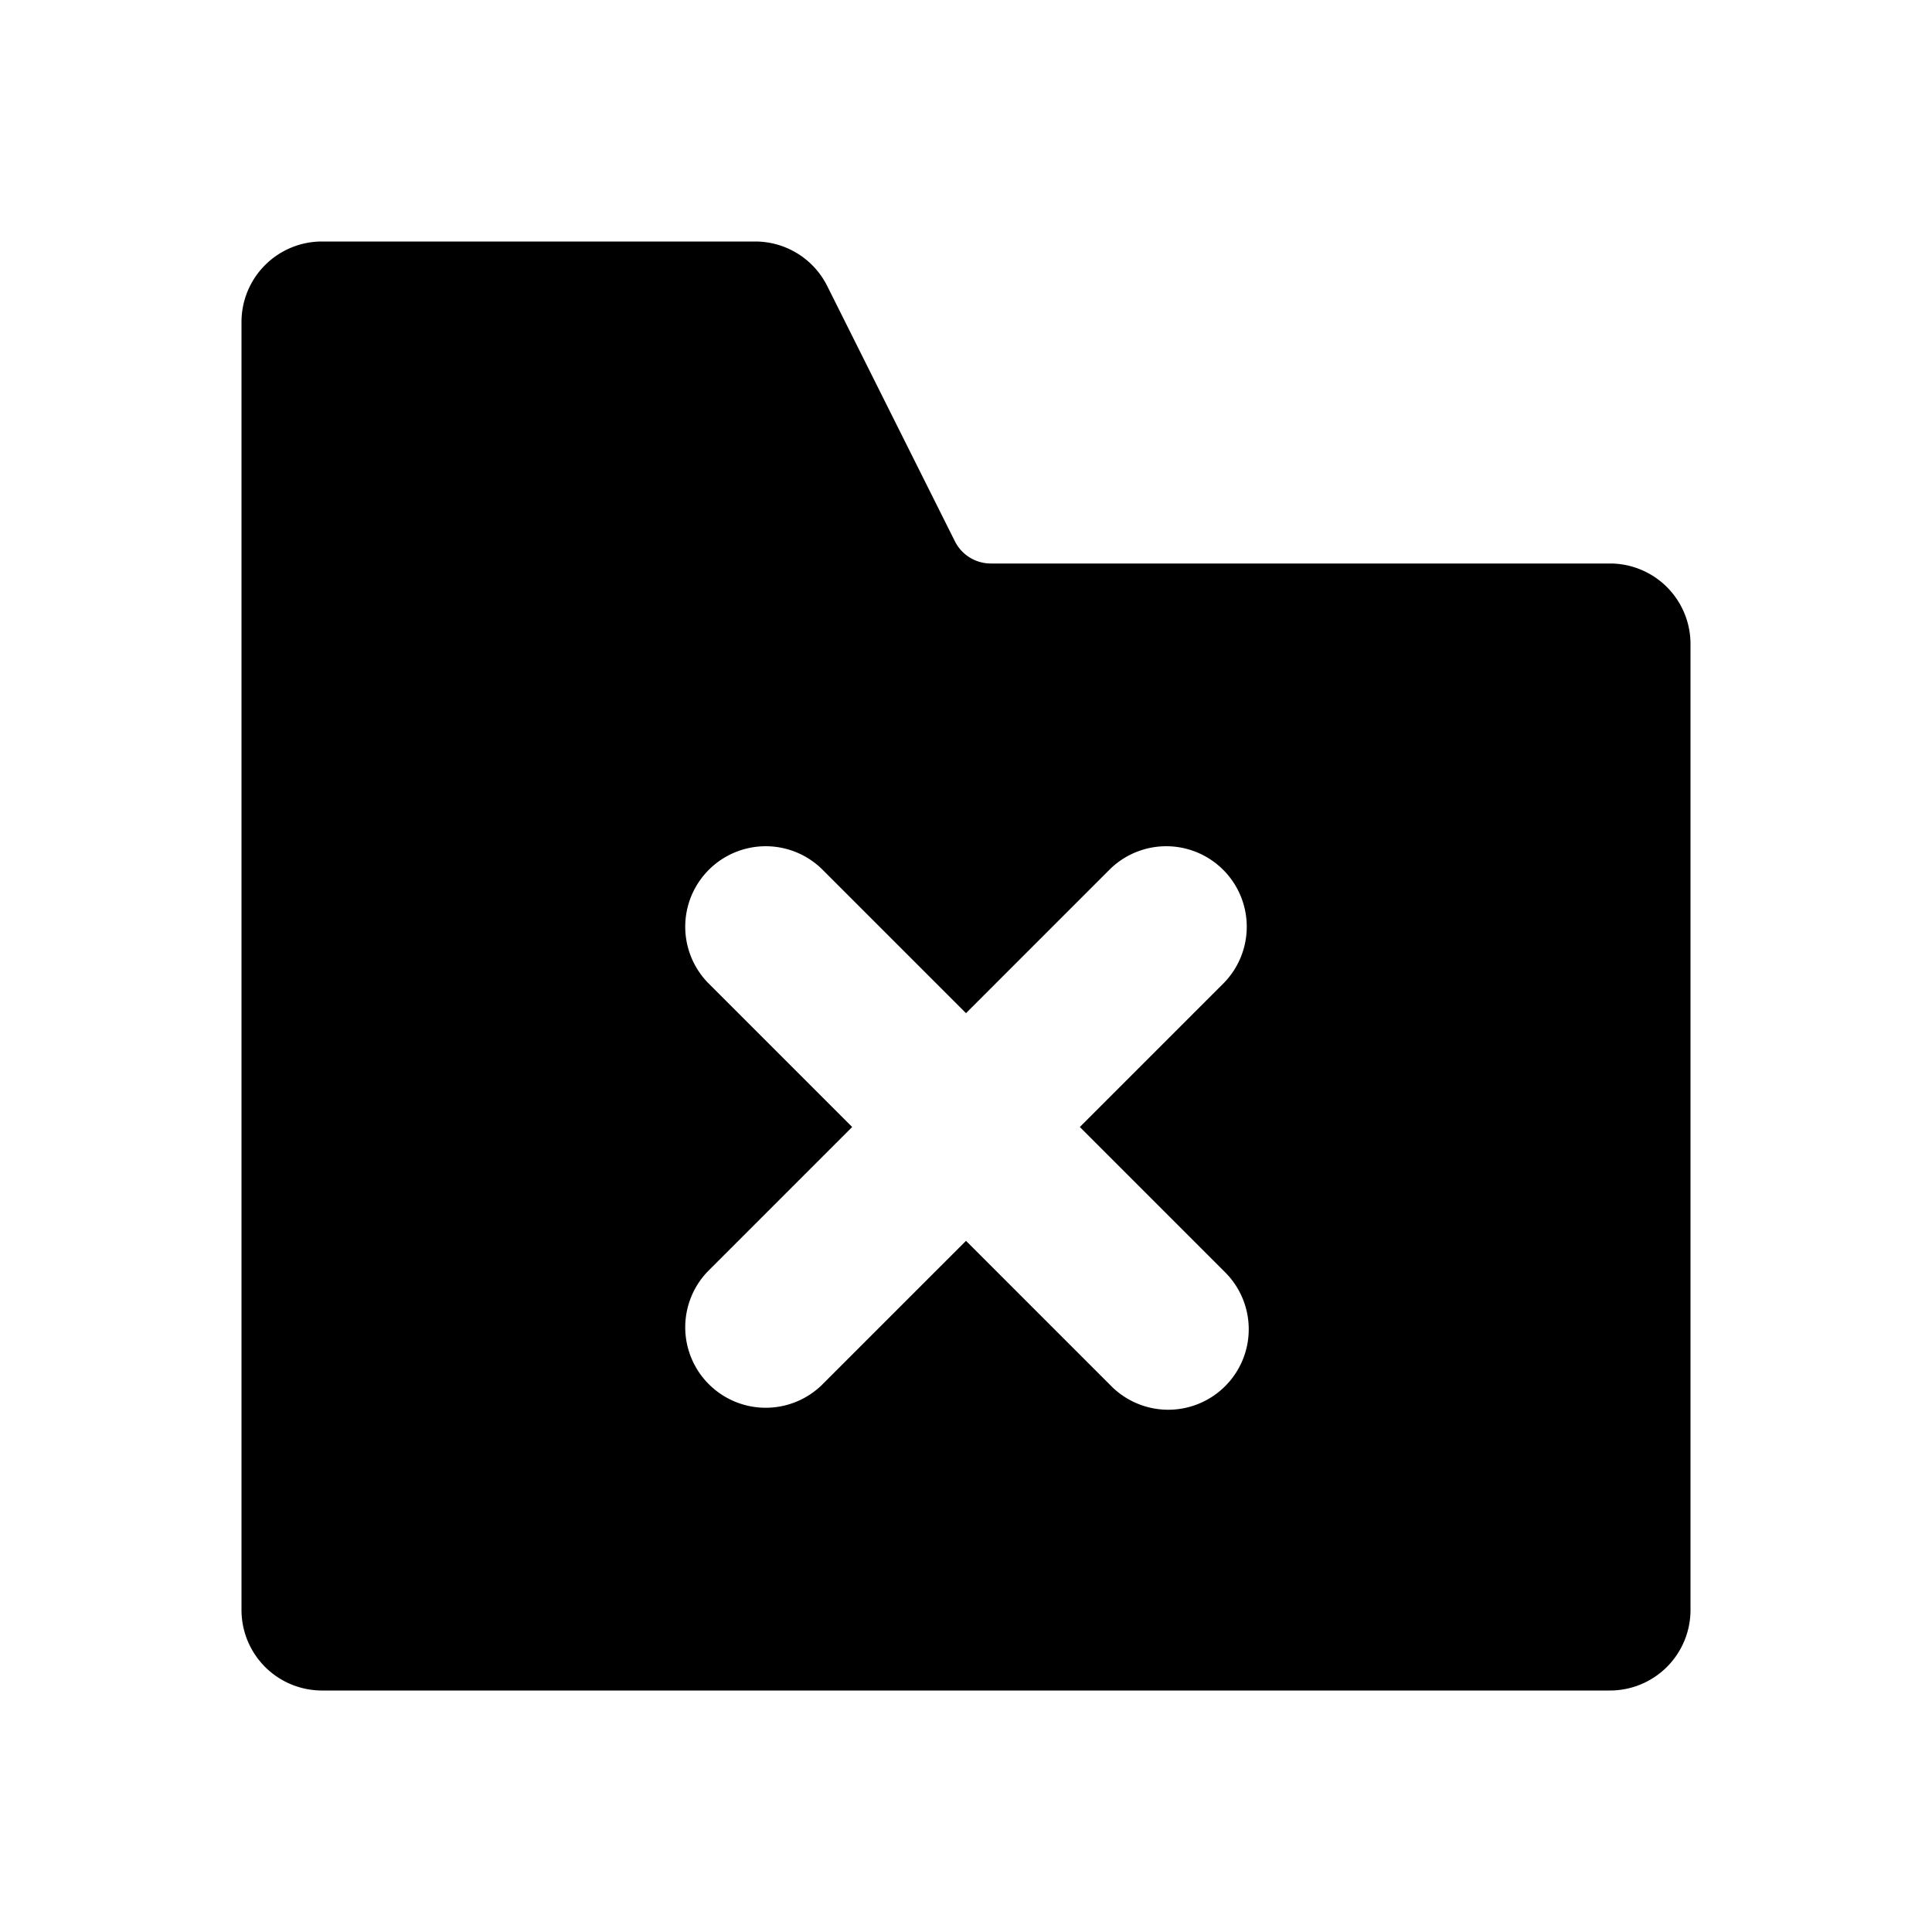 <?xml version="1.0" encoding="utf-8"?><!-- Uploaded to: SVG Repo, www.svgrepo.com, Generator: SVG Repo Mixer Tools -->
<svg fill="#000000" width="800px" height="800px" viewBox="0 0 24 24" xmlns="http://www.w3.org/2000/svg"><path d="M20,7H12.309a.5.5,0,0,1-.447-.276L10.276,3.553A1,1,0,0,0,9.382,3H4A1,1,0,0,0,3,4V20a1,1,0,0,0,1,1H20a1,1,0,0,0,1-1V8A1,1,0,0,0,20,7Zm-4.793,8.793a1,1,0,1,1-1.414,1.414L12,15.414l-1.793,1.793a1,1,0,0,1-1.414-1.414L10.586,14,8.793,12.207a1,1,0,0,1,1.414-1.414L12,12.586l1.793-1.793a1,1,0,0,1,1.414,1.414L13.414,14Z"/></svg>